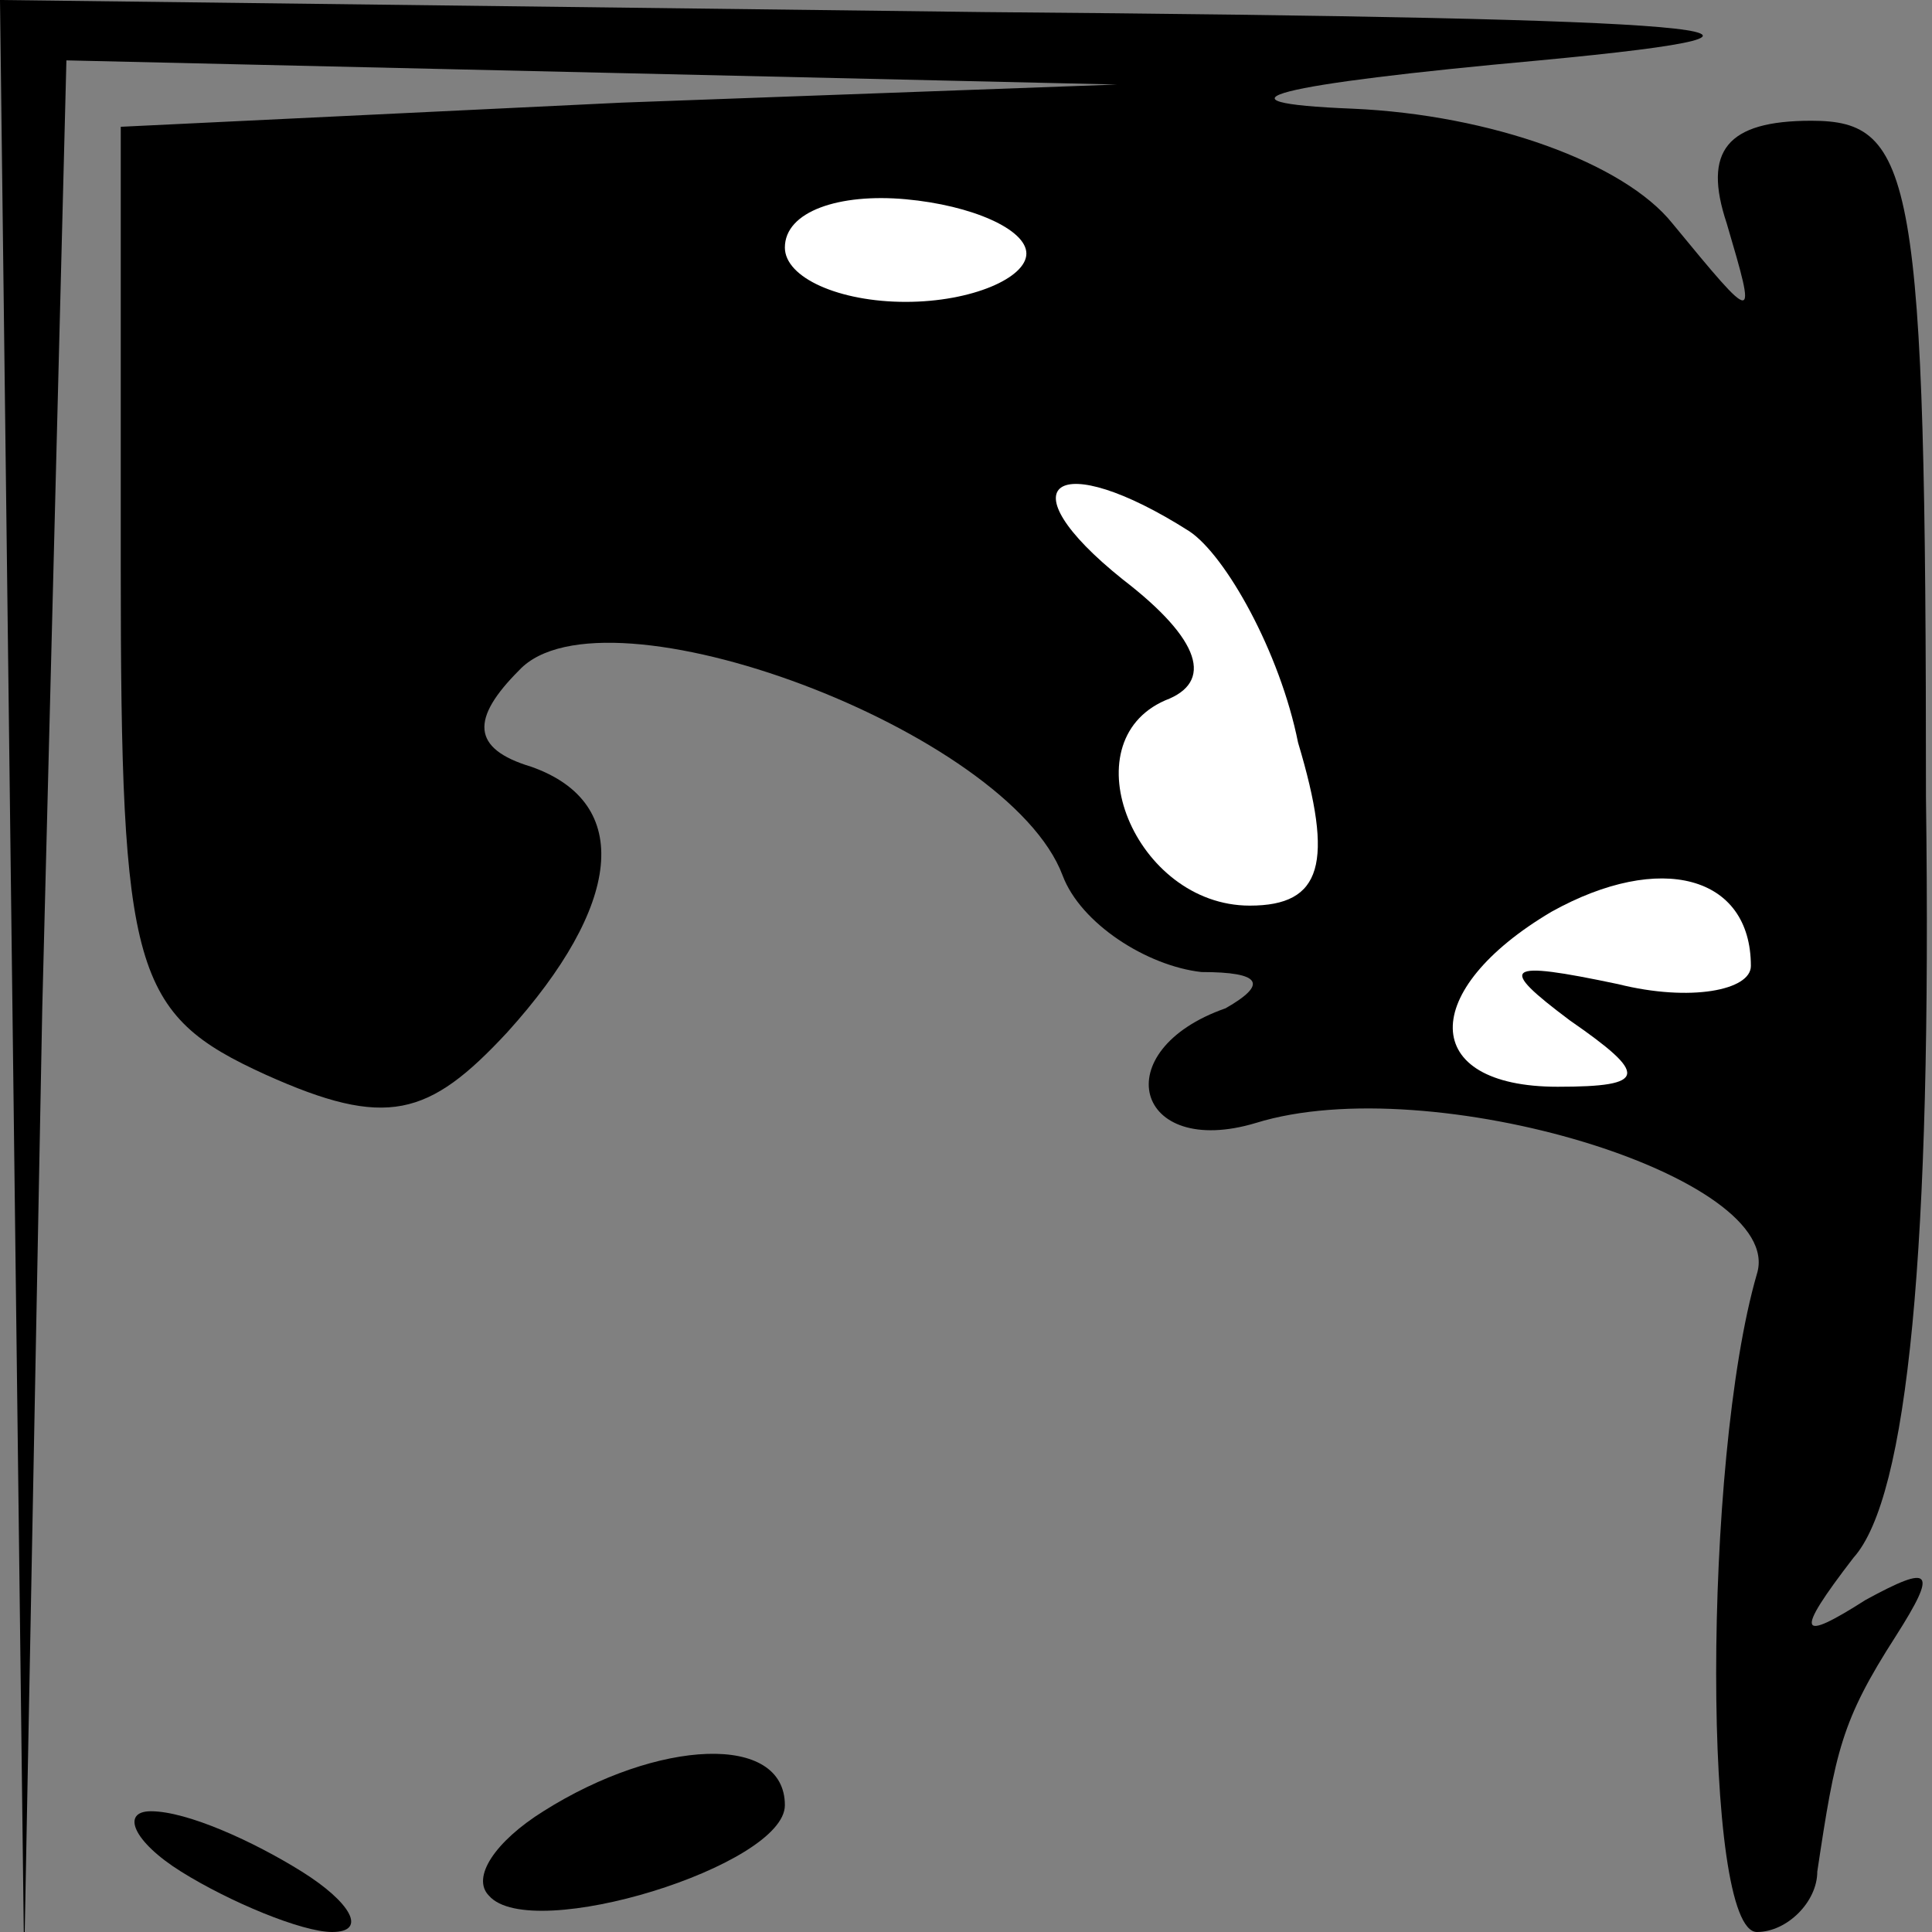 <?xml version="1.0" standalone="no"?>
<!DOCTYPE svg PUBLIC "-//W3C//DTD SVG 20010904//EN"
 "http://www.w3.org/TR/2001/REC-SVG-20010904/DTD/svg10.dtd">
<svg version="1.0" xmlns="http://www.w3.org/2000/svg"
 width="32pt" height="32pt" viewBox="0 0 32 32"
 preserveAspectRatio="xMidYMid meet">
<rect x="0" y="0" width="32" height="32" fill="#808080" stroke="none"/>
<g transform="translate(0,32) scale(0.1,-0.1)"
fill="#000000" stroke="none">
<path fill="#000000" stroke="none" d="M2 158 l2 -163 3 158 4 157 87 -2 87
-2 -82 -3 -83 -4 0 -73 c0 -67 2 -74 24 -84 20 -9 27 -7 40 7 19 21 21 38 4
44 -10 3 -10 8 -2 16 14 15 81 -10 90 -34 3 -8 14 -15 23 -16 10 0 11 -2 4 -6
-20 -7 -15 -25 5 -19 29 9 88 -9 83 -25 -9 -31 -9 -109 0 -109 5 0 10 5 10 10
3 20 4 25 13 39 7 11 6 12 -5 6 -11 -7 -12 -6 -2 7 9 10 13 51 12 126 0 103
-2 112 -19 112 -14 0 -18 -5 -14 -17 5 -17 5 -17 -9 0 -8 10 -30 18 -53 19
-25 1 -13 4 31 8 53 5 31 7 -92 8 l-163 2 2 -162z"/>
<path fill="#ffffff" stroke="none" d="M170 278 c0 -4 -9 -8 -20 -8 -11 0 -20
4 -20 9 0 6 9 9 20 8 11 -1 20 -5 20 -9z"/>
<path fill="#ffffff" stroke="none" d="M197 232 c6 -4 15 -20 18 -35 6 -20 4
-27 -8 -27 -19 0 -30 27 -14 34 8 3 6 10 -7 20 -20 16 -11 22 11 8z"/>
<path fill="#ffffff" stroke="none" d="M290 160 c0 -4 -10 -6 -22 -3 -19 4
-20 3 -8 -6 13 -9 13 -11 -2 -11 -23 0 -23 16 -1 29 18 10 33 6 33 -9z"/>
<path fill="#000000" stroke="none" d="M90 20 c-8 -5 -12 -11 -9 -14 7 -8 49
5 49 15 0 12 -21 11 -40 -1z"/>
<path fill="#000000" stroke="none" d="M30 10 c8 -5 20 -10 25 -10 6 0 3 5 -5
10 -8 5 -19 10 -25 10 -5 0 -3 -5 5 -10z"/>
</g>
</svg>
